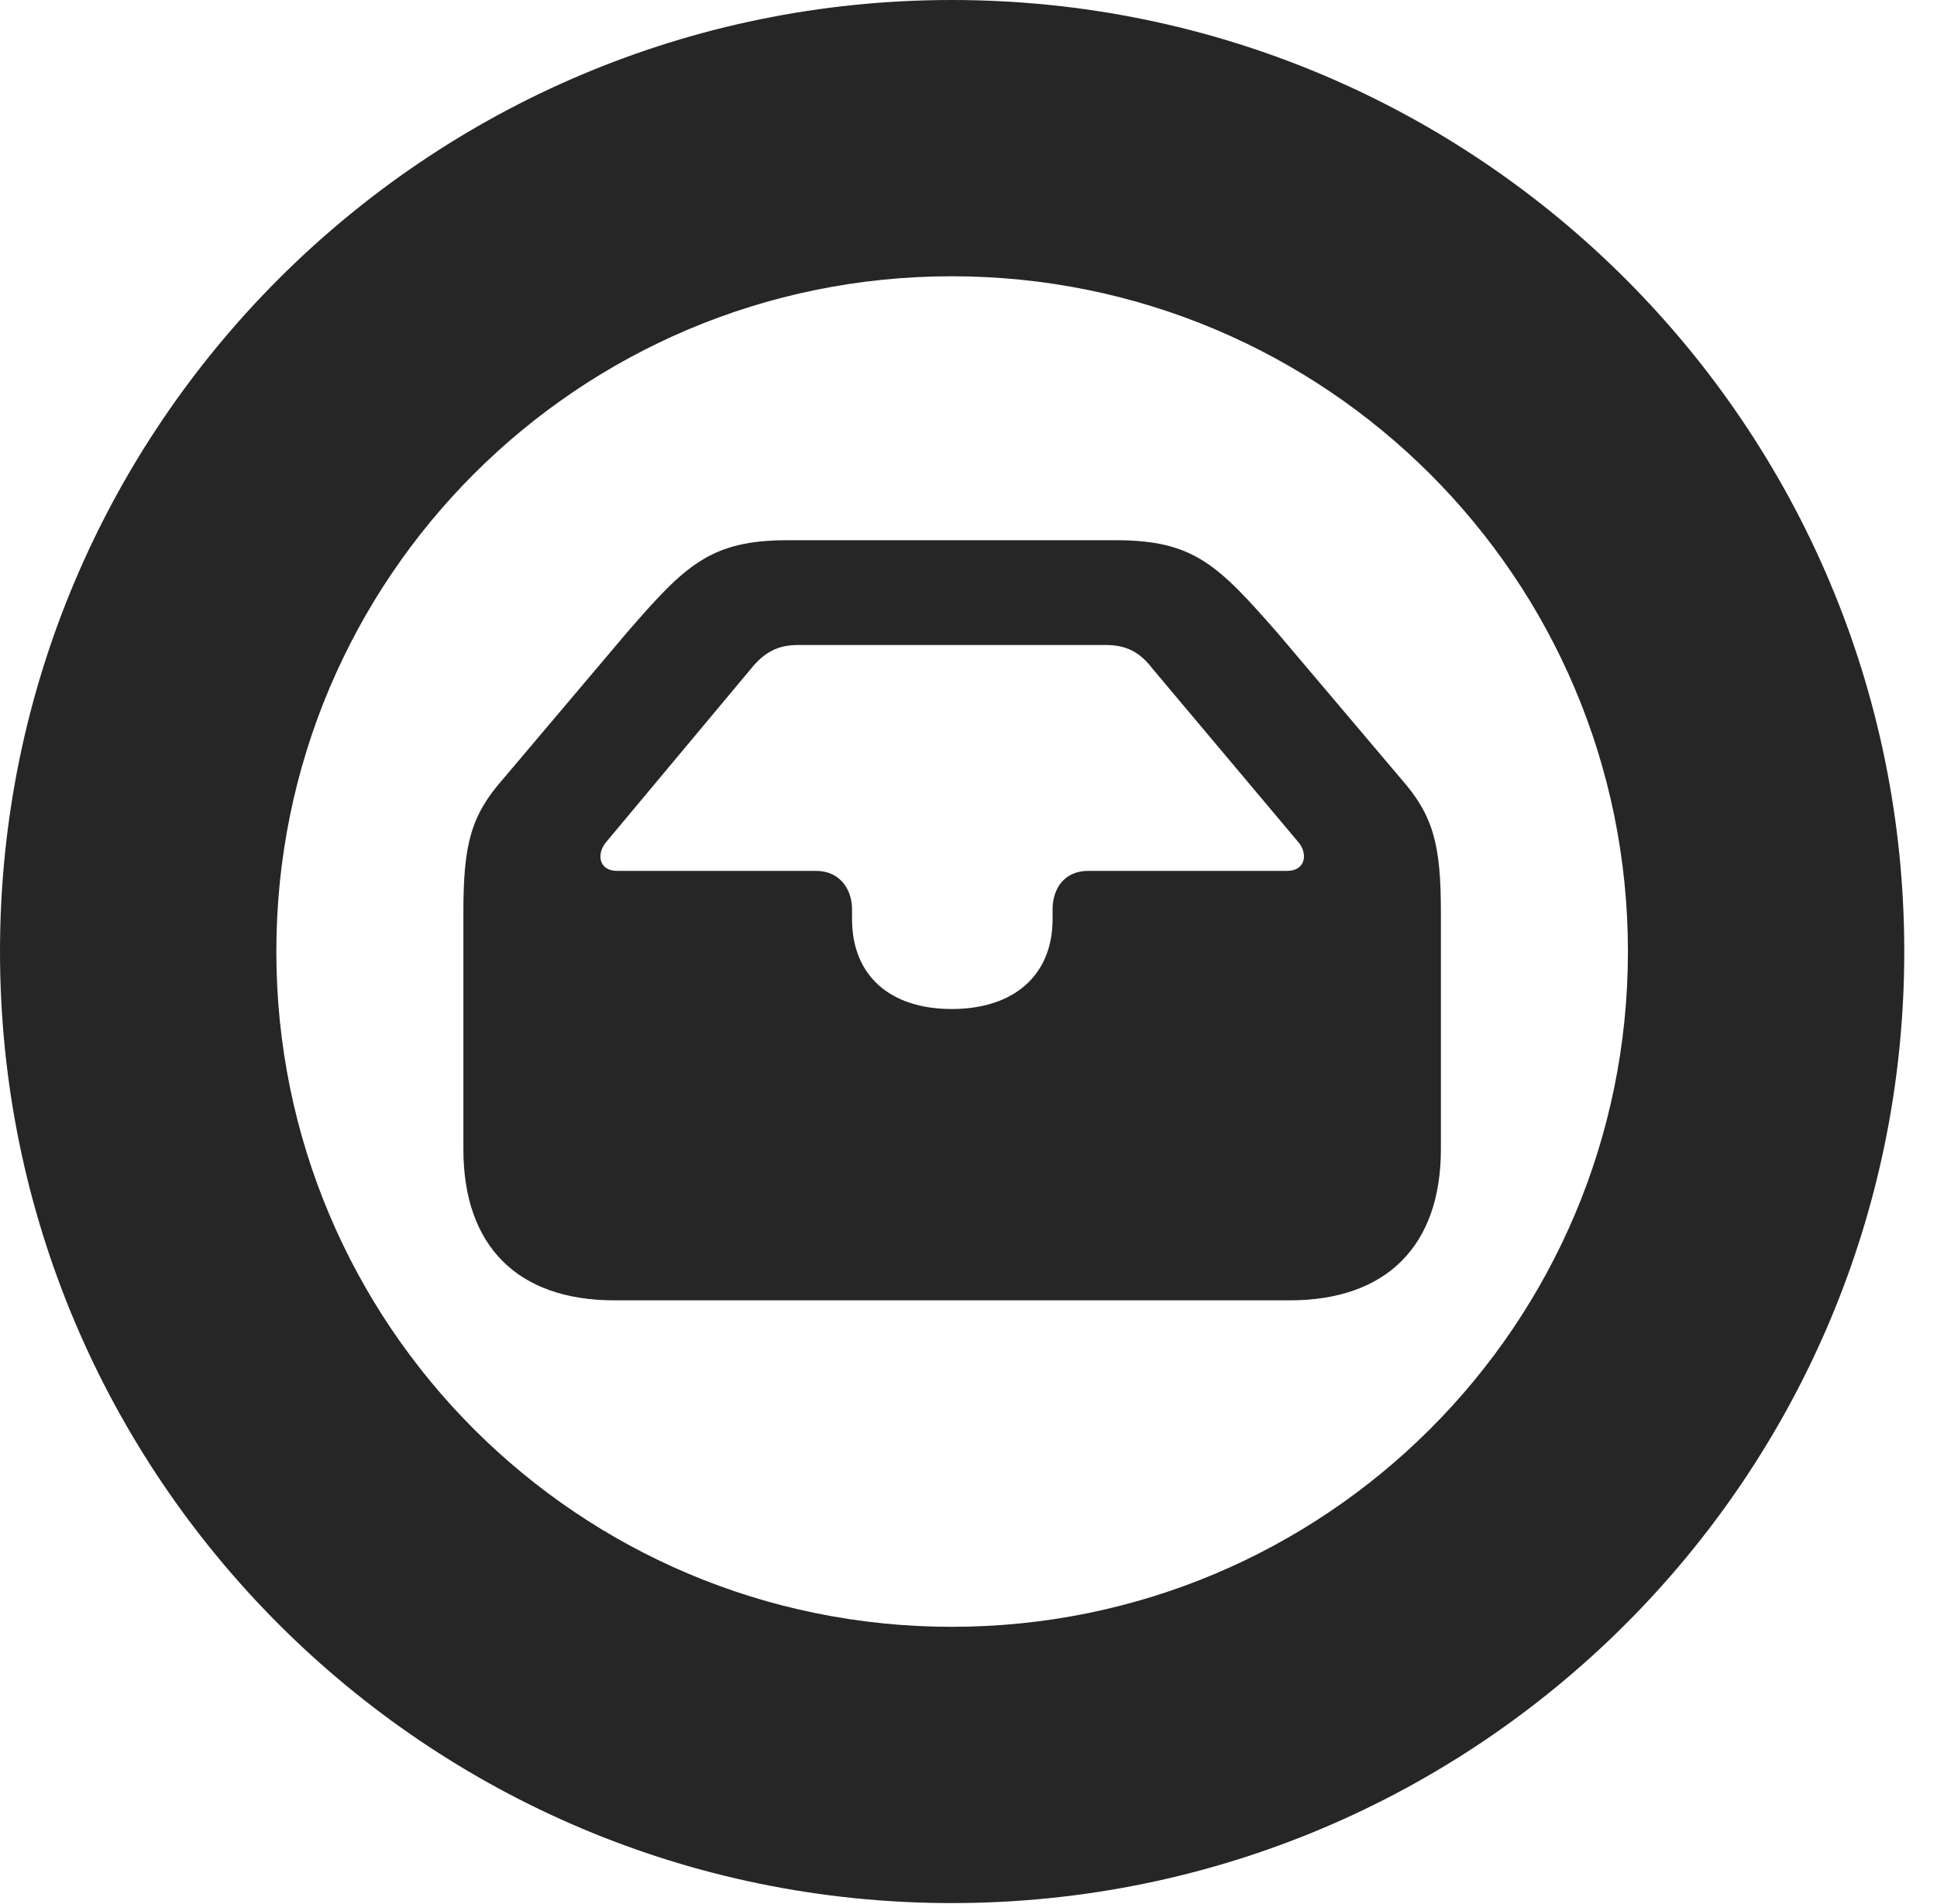 <?xml version="1.0" encoding="UTF-8"?>
<!--Generator: Apple Native CoreSVG 326-->
<!DOCTYPE svg PUBLIC "-//W3C//DTD SVG 1.1//EN" "http://www.w3.org/Graphics/SVG/1.1/DTD/svg11.dtd">
<svg version="1.1" xmlns="http://www.w3.org/2000/svg" xmlns:xlink="http://www.w3.org/1999/xlink"
       viewBox="0 0 21.365 21.006">
       <g>
              <rect height="21.006" opacity="0" width="21.365" x="0" y="0" />
              <path d="M10.498 20.996C16.302 20.996 21.004 16.295 21.004 10.498C21.004 4.702 16.302 0 10.498 0C4.702 0 0 4.702 0 10.498C0 16.295 4.702 20.996 10.498 20.996ZM10.498 17.948C6.378 17.948 3.048 14.618 3.048 10.498C3.048 6.378 6.378 3.048 10.498 3.048C14.618 3.048 17.956 6.378 17.956 10.498C17.956 14.618 14.618 17.948 10.498 17.948Z"
                     fill="currentColor" fill-opacity="0.85" />
              <path d="M6.776 14.346L14.227 14.346C15.288 14.346 15.893 13.749 15.893 12.678L15.893 10.072C15.893 9.324 15.814 9.002 15.453 8.592L14.099 6.992C13.436 6.235 13.171 5.96 12.307 5.96L8.69 5.96C7.833 5.96 7.558 6.235 6.904 6.992L5.551 8.592C5.189 9.002 5.111 9.324 5.111 10.072L5.111 12.678C5.111 13.749 5.711 14.346 6.776 14.346ZM6.807 9.608C6.608 9.608 6.579 9.429 6.677 9.301L8.284 7.377C8.427 7.201 8.573 7.116 8.803 7.116L12.196 7.116C12.433 7.116 12.579 7.203 12.712 7.377L14.329 9.301C14.427 9.427 14.396 9.608 14.197 9.608L12.004 9.608C11.727 9.608 11.61 9.818 11.61 10.031L11.61 10.14C11.61 10.762 11.181 11.132 10.498 11.132C9.815 11.132 9.398 10.762 9.398 10.14L9.398 10.031C9.398 9.818 9.269 9.608 9 9.608Z"
                     fill="currentColor" fill-opacity="0.85" />
       </g>
</svg>
